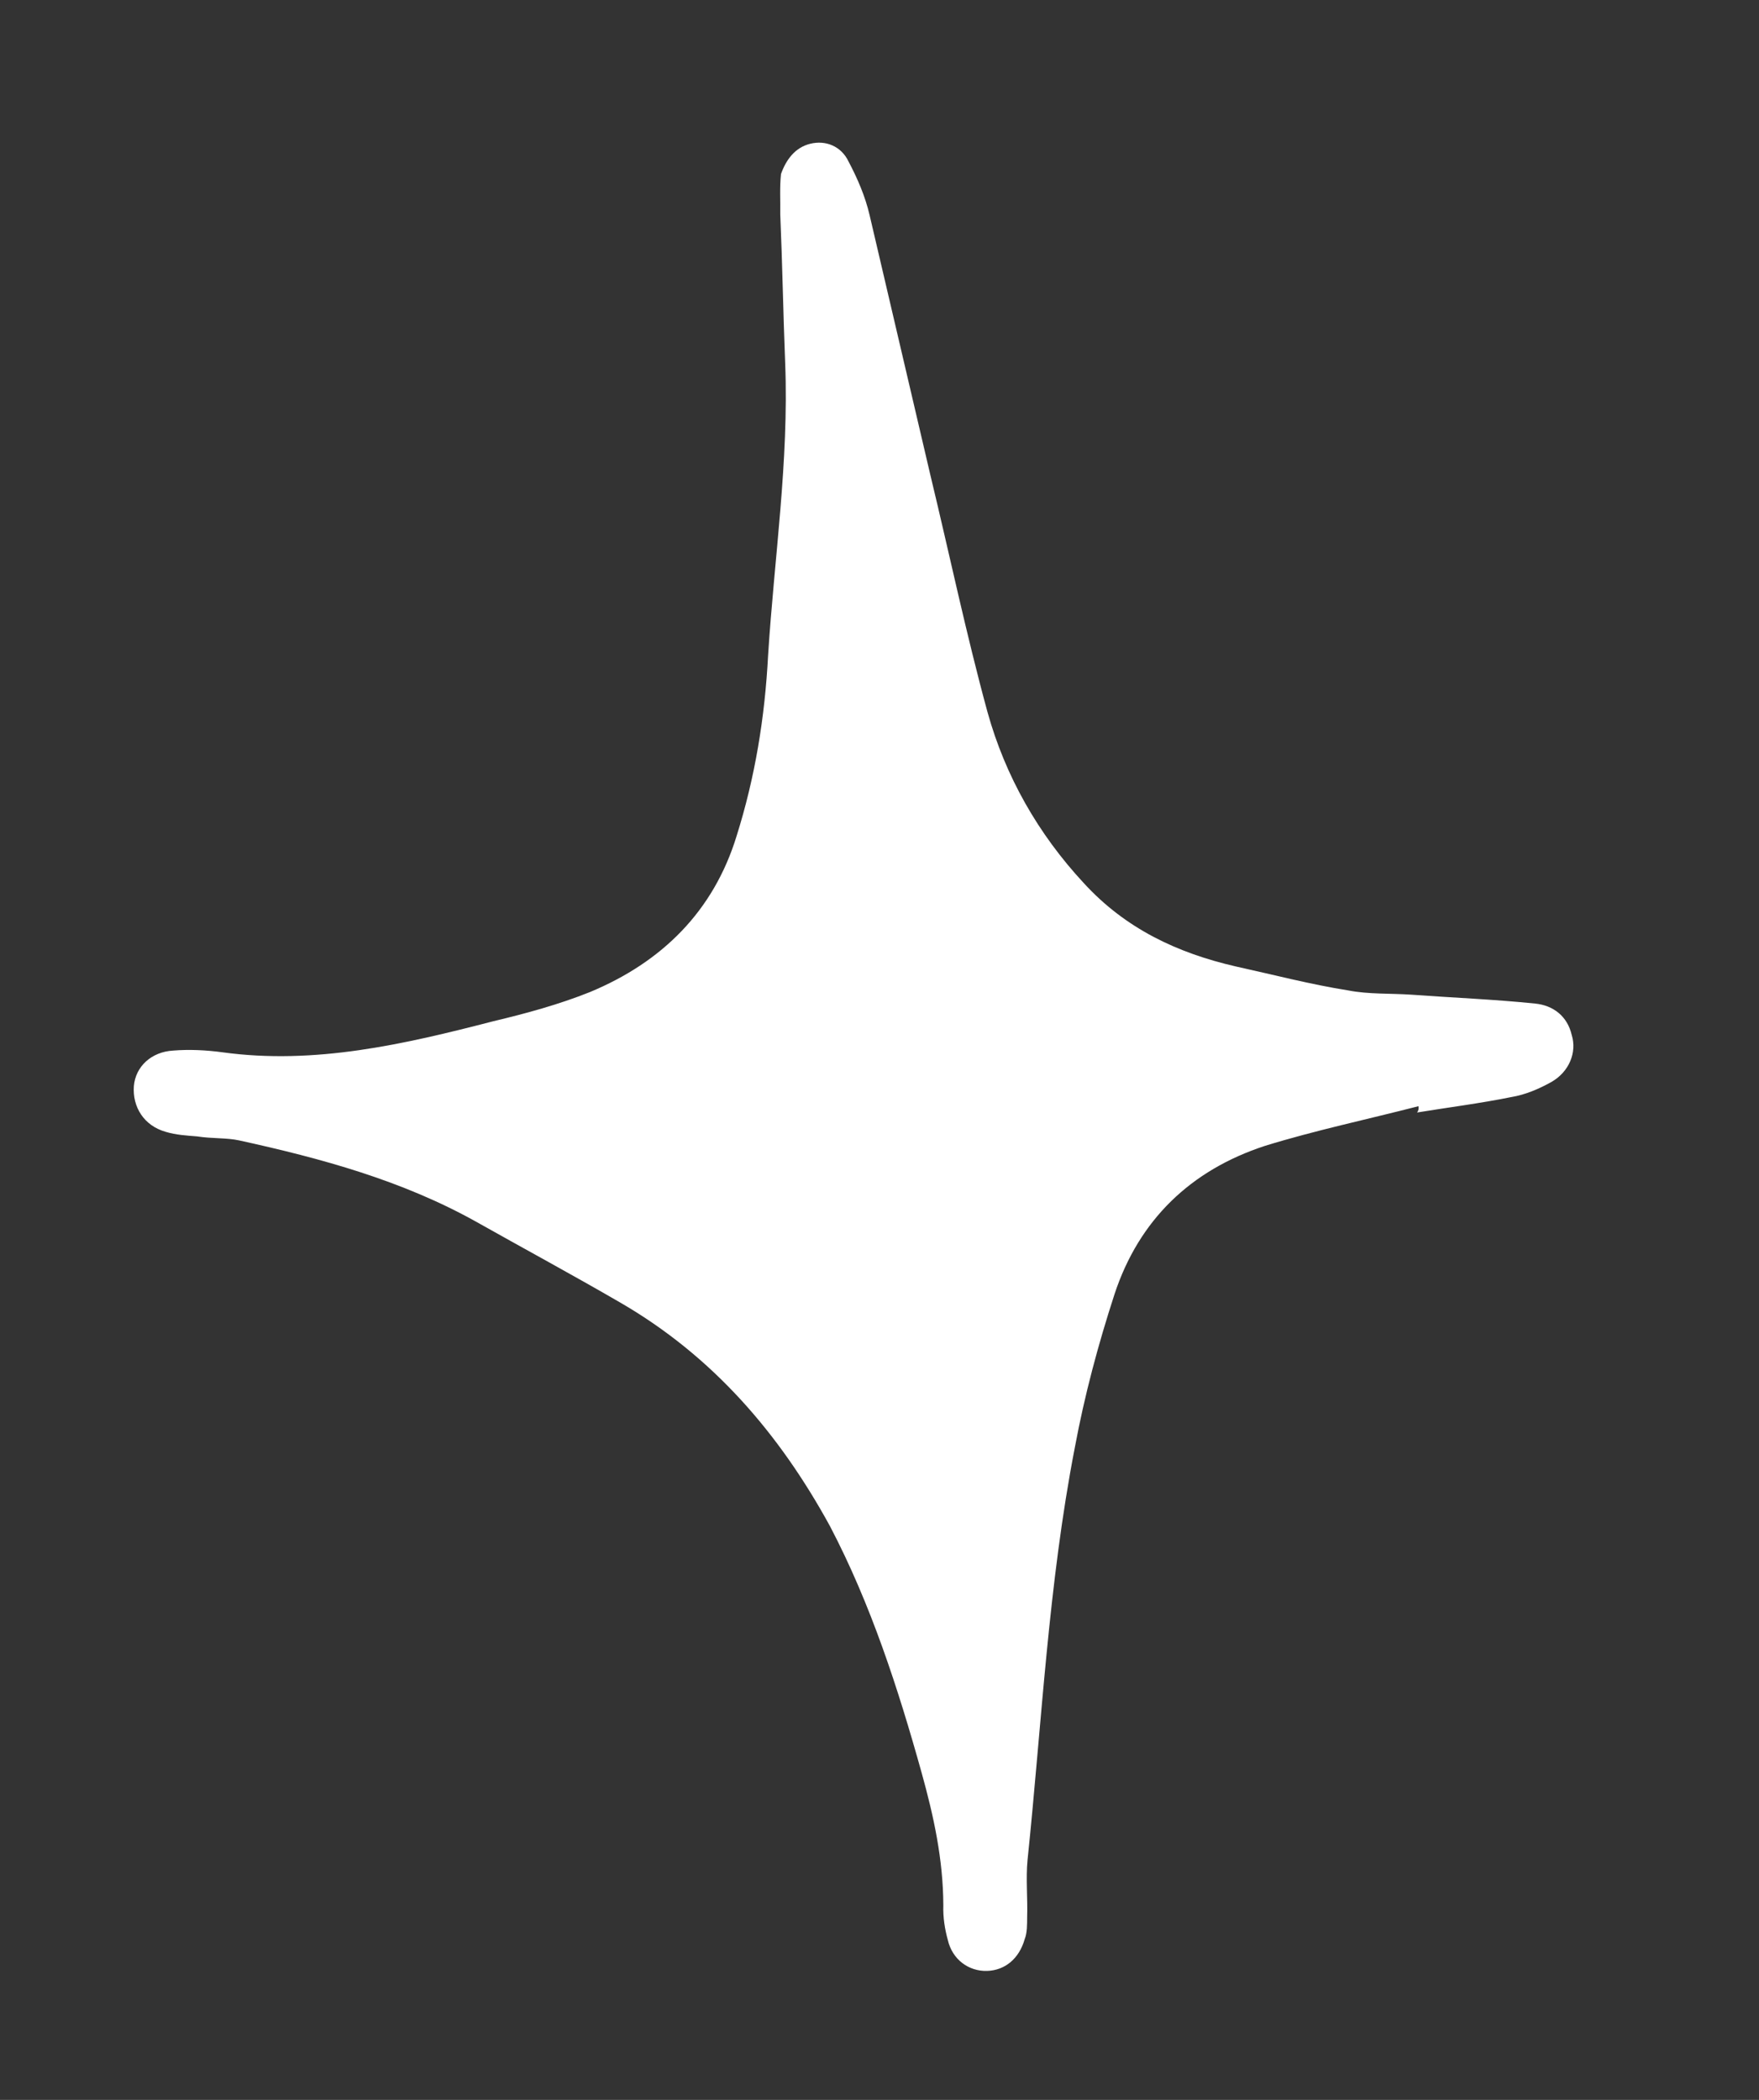 <svg width="31" height="37" viewBox="0 0 31 37" fill="none" xmlns="http://www.w3.org/2000/svg">
<rect x="0" y="0" width="31" height="37" fill="#333333" stroke="none"/>
<path d="M24.999 19.491C24.09 19.725 23.174 19.918 22.293 20.19C20.985 20.618 20.074 21.493 19.642 22.803C19.356 23.683 19.115 24.577 18.943 25.502C18.476 27.907 18.36 30.361 18.109 32.773C18.077 33.099 18.113 33.456 18.102 33.779C18.101 33.907 18.104 34.056 18.058 34.17C17.962 34.506 17.717 34.717 17.396 34.727C17.075 34.737 16.782 34.529 16.703 34.178C16.652 33.995 16.618 33.786 16.625 33.572C16.622 32.76 16.454 31.997 16.244 31.241C15.828 29.75 15.349 28.269 14.628 26.892C13.738 25.265 12.567 23.897 10.926 22.948C10.093 22.465 9.243 22.006 8.39 21.526C7.087 20.799 5.667 20.412 4.216 20.094C3.993 20.045 3.738 20.065 3.473 20.023C3.298 20.009 3.102 19.998 2.921 19.943C2.537 19.835 2.333 19.505 2.359 19.138C2.388 18.791 2.669 18.532 3.053 18.511C3.329 18.488 3.633 18.502 3.919 18.541C5.548 18.765 7.125 18.4 8.694 17.994C9.275 17.856 9.852 17.698 10.397 17.48C11.667 16.952 12.575 16.056 12.982 14.729C13.308 13.693 13.48 12.639 13.537 11.541C13.645 9.835 13.904 8.127 13.838 6.407C13.803 5.537 13.789 4.664 13.751 3.773C13.755 3.537 13.739 3.305 13.764 3.066C13.853 2.816 14.011 2.598 14.28 2.533C14.549 2.467 14.825 2.572 14.956 2.849C15.112 3.144 15.25 3.463 15.326 3.793C15.683 5.315 16.039 6.838 16.399 8.381C16.736 9.778 17.03 11.183 17.405 12.553C17.718 13.676 18.294 14.693 19.104 15.564C19.837 16.363 20.747 16.791 21.776 17.028C22.445 17.175 23.098 17.346 23.761 17.451C24.117 17.521 24.501 17.501 24.871 17.526C25.59 17.579 26.327 17.608 27.049 17.682C27.377 17.713 27.624 17.908 27.7 18.238C27.793 18.543 27.655 18.886 27.34 19.065C27.123 19.186 26.882 19.29 26.63 19.331C26.088 19.441 25.519 19.513 24.974 19.602C25.009 19.554 25.002 19.512 24.999 19.491Z" fill="white"/>
</svg>
